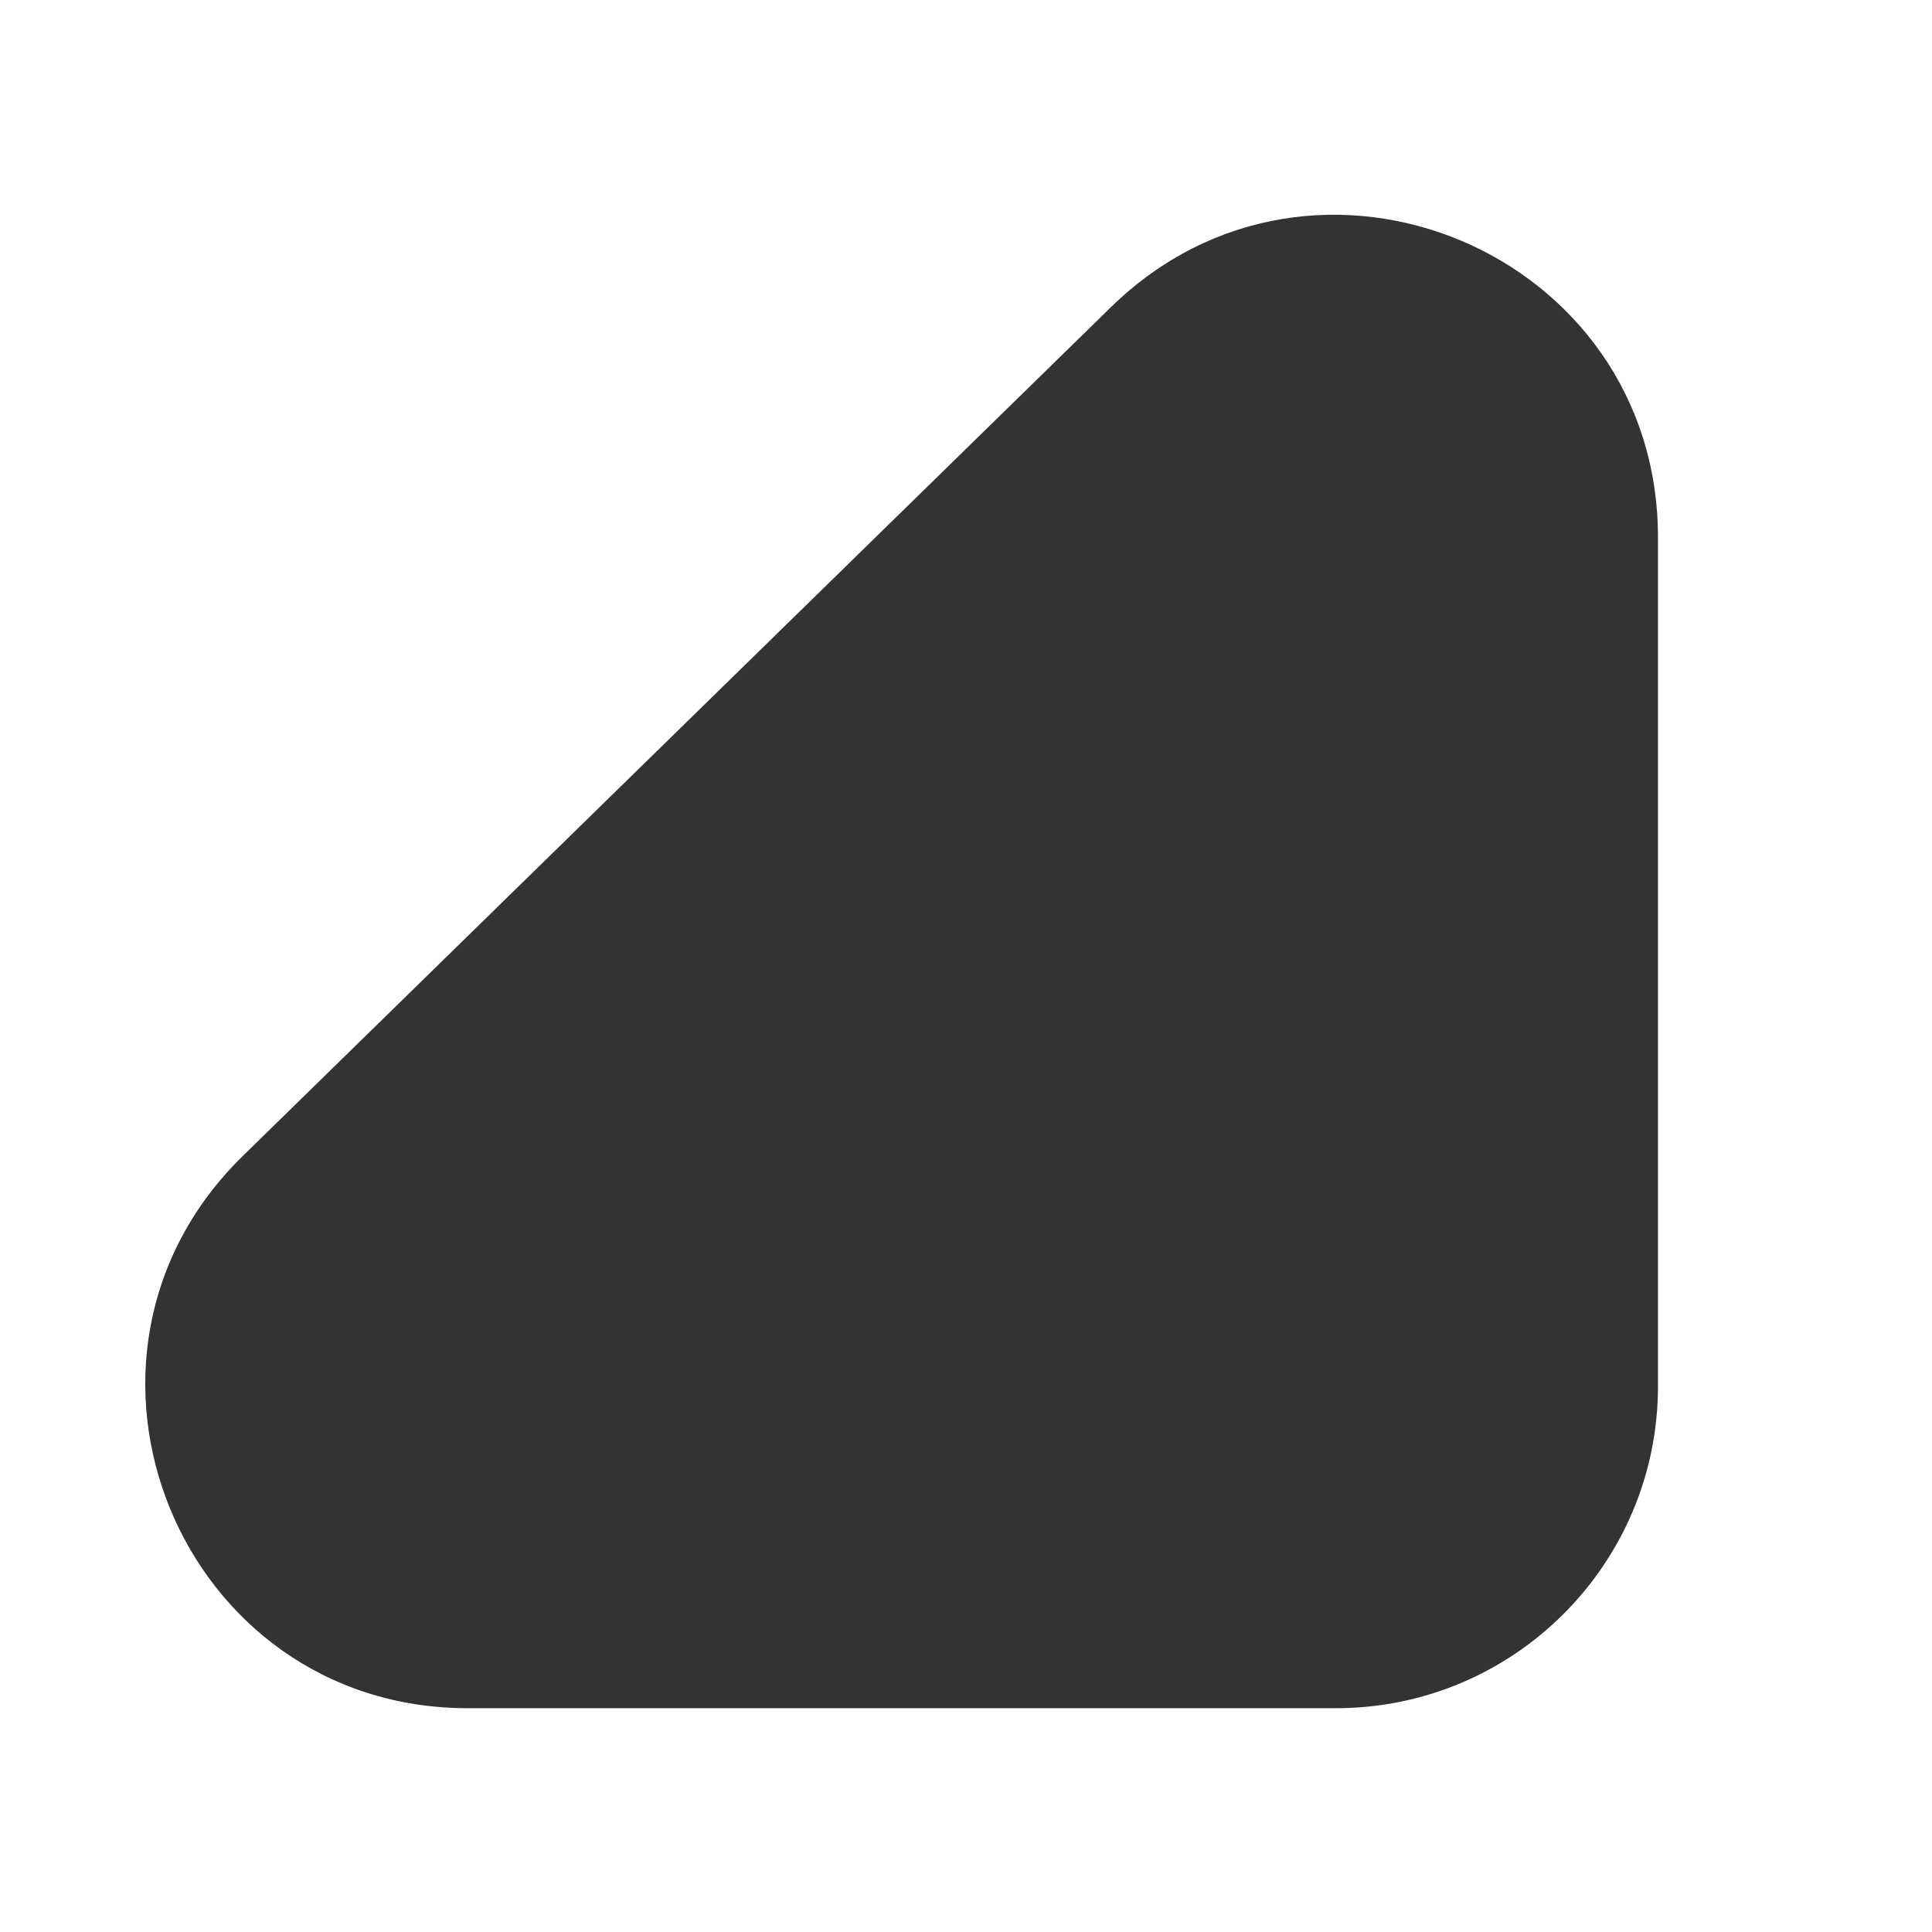 <svg width="6" height="6" viewBox="0 0 6 6" fill="none" xmlns="http://www.w3.org/2000/svg">
<path d="M3.45 0.954C4.083 0.335 5.149 0.783 5.149 1.669L5.149 4.305C5.149 4.857 4.701 5.305 4.149 5.305L1.453 5.305C0.557 5.305 0.113 4.217 0.754 3.59L3.45 0.954Z" fill="#333333"/>
</svg>
